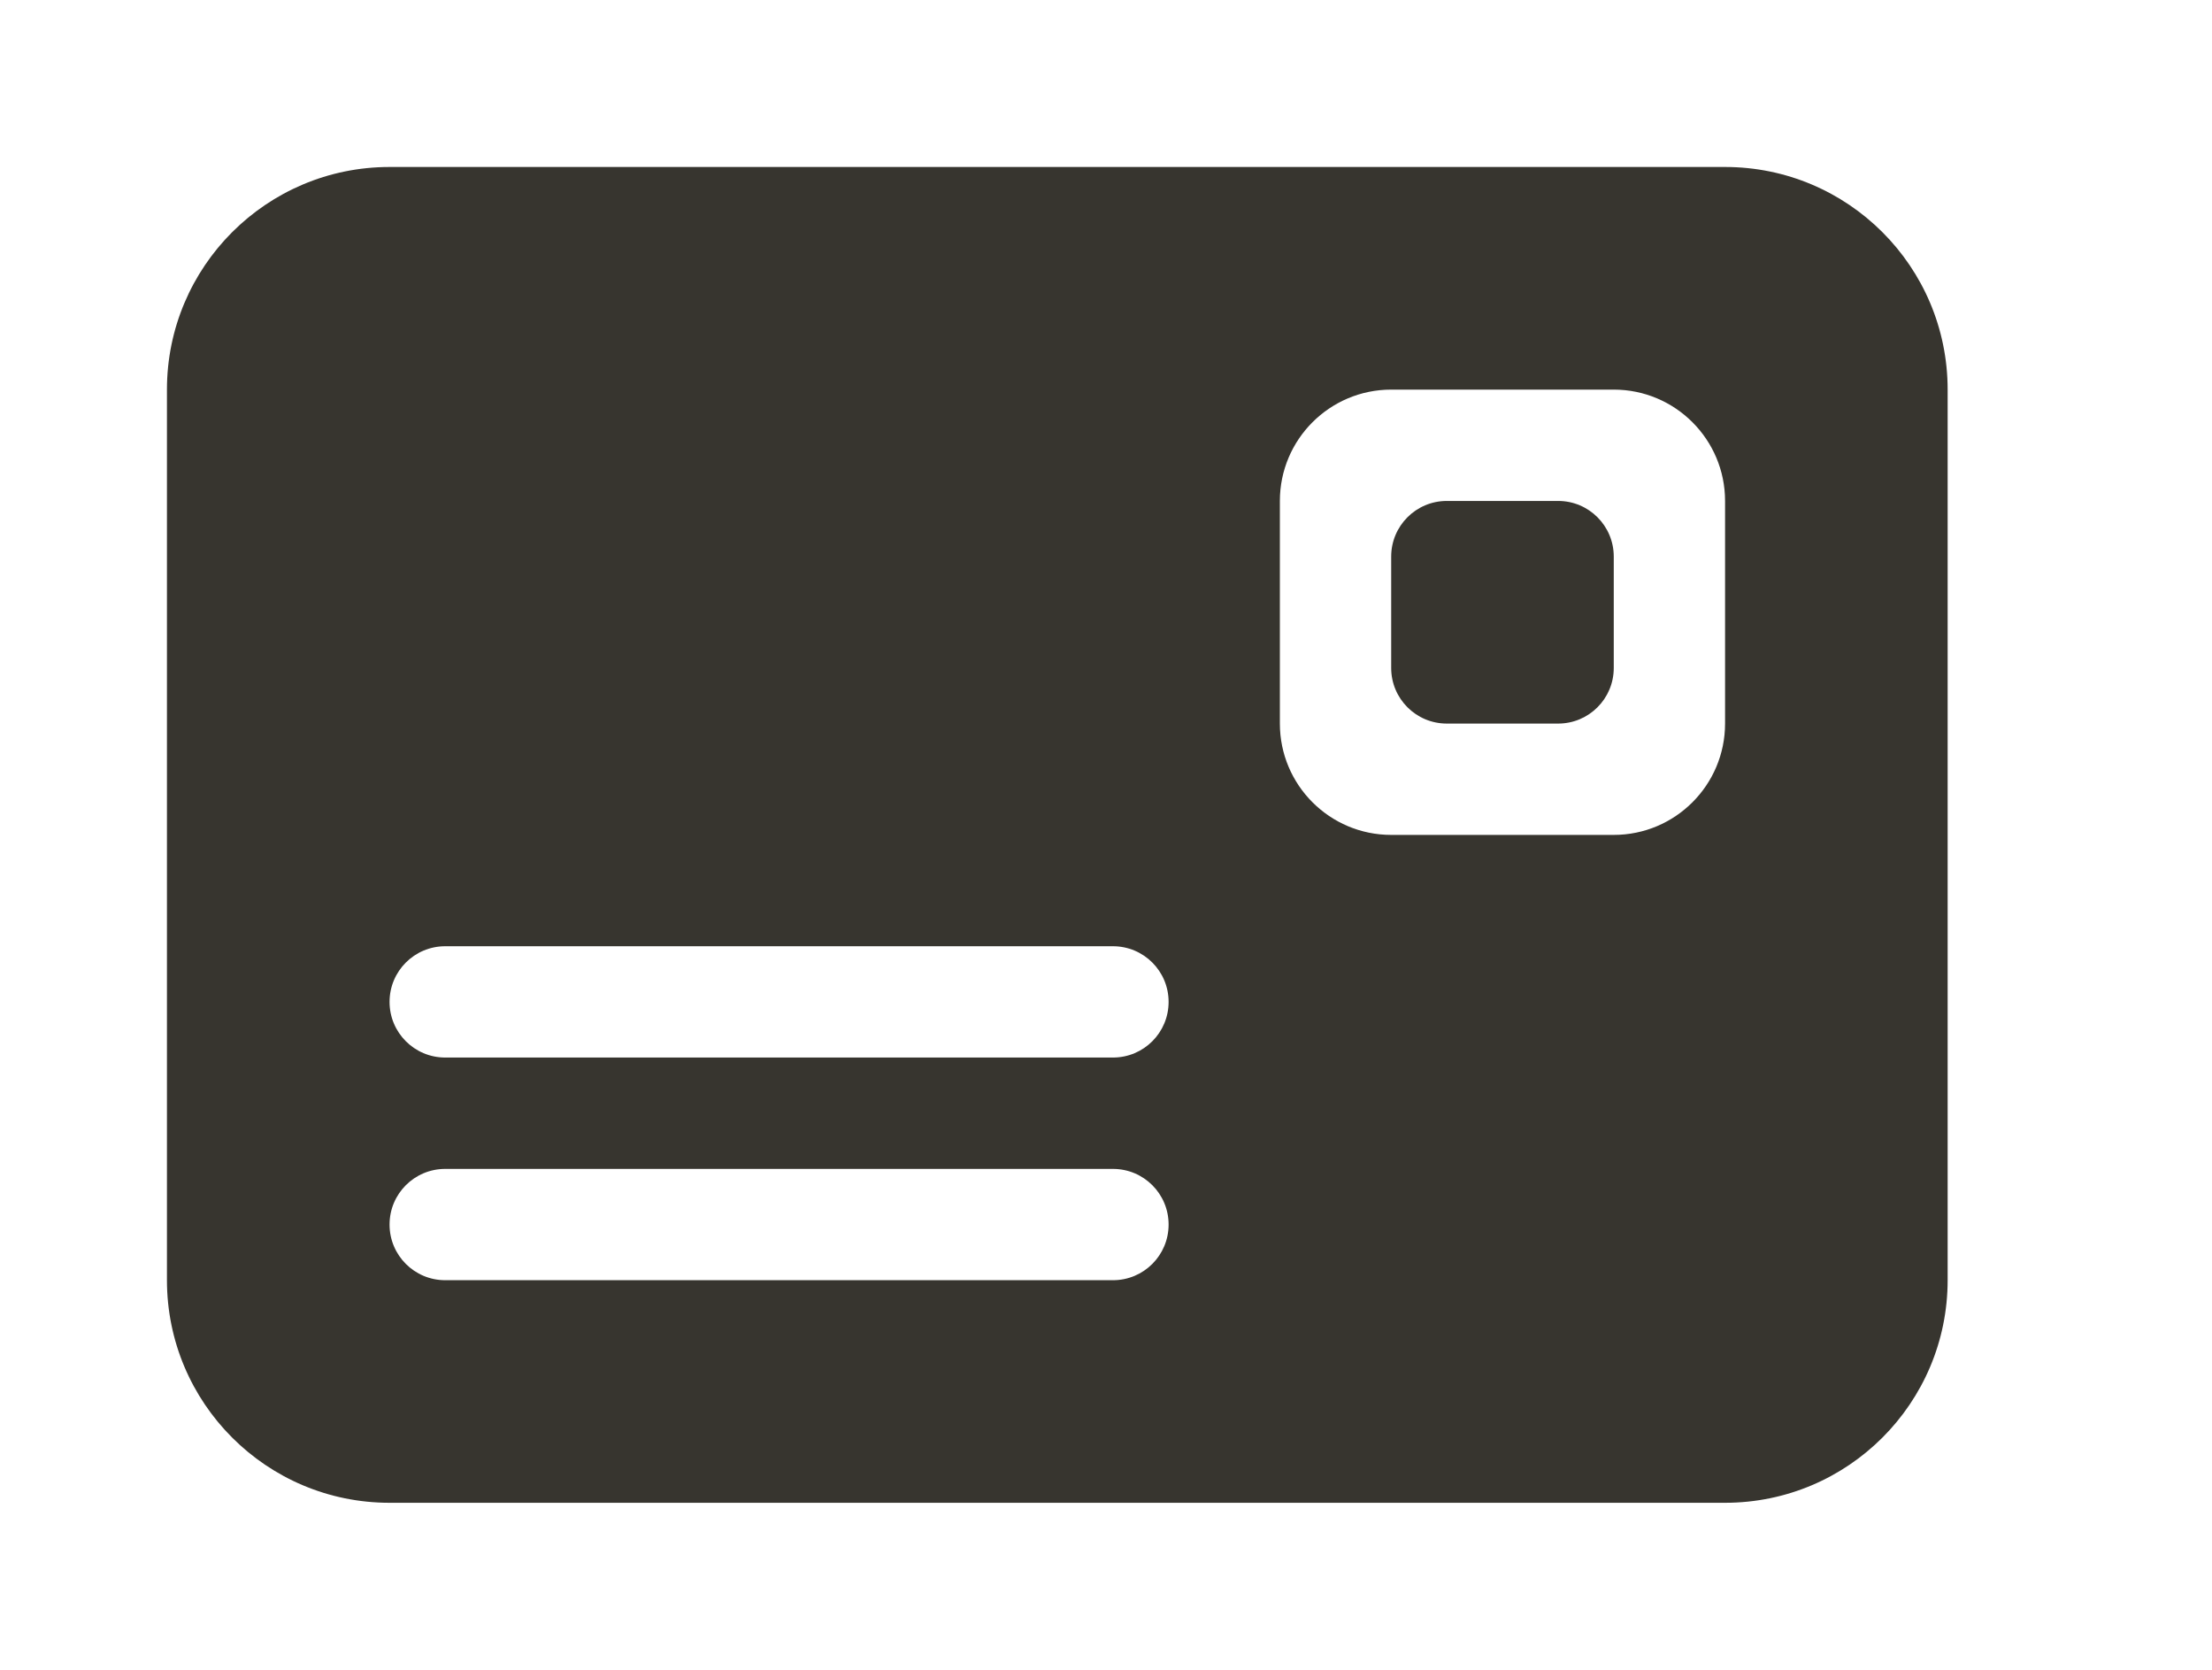 <!-- Generated by IcoMoon.io -->
<svg version="1.1" xmlns="http://www.w3.org/2000/svg" width="53" height="40" viewBox="0 0 53 40">
<title>bm-envelope</title>
<path fill="#37352f" d="M37.333 12h-2.667c-0.737 0-1.333 0.597-1.333 1.333v2.667c0 0.737 0.596 1.333 1.333 1.333h2.667c0.737 0 1.333-0.596 1.333-1.333v-2.667c0-0.736-0.596-1.333-1.333-1.333v0zM41.333 17.333c0 1.472-1.195 2.667-2.667 2.667h-5.333c-1.472 0-2.667-1.195-2.667-2.667v-5.333c0-1.472 1.195-2.667 2.667-2.667h5.333c1.472 0 2.667 1.195 2.667 2.667v5.333zM26.667 25.333h-16c-0.737 0-1.333-0.596-1.333-1.333 0-0.736 0.596-1.333 1.333-1.333h16c0.737 0 1.333 0.597 1.333 1.333 0 0.737-0.596 1.333-1.333 1.333v0zM26.667 30.667h-16c-0.737 0-1.333-0.596-1.333-1.333s0.596-1.333 1.333-1.333h16c0.737 0 1.333 0.596 1.333 1.333s-0.596 1.333-1.333 1.333v0zM41.333 4h-32c-2.945 0-5.333 2.388-5.333 5.333v21.333c0 2.945 2.388 5.333 5.333 5.333h32c2.945 0 5.333-2.388 5.333-5.333v-21.333c0-2.945-2.388-5.333-5.333-5.333v0z"></path>
</svg>
